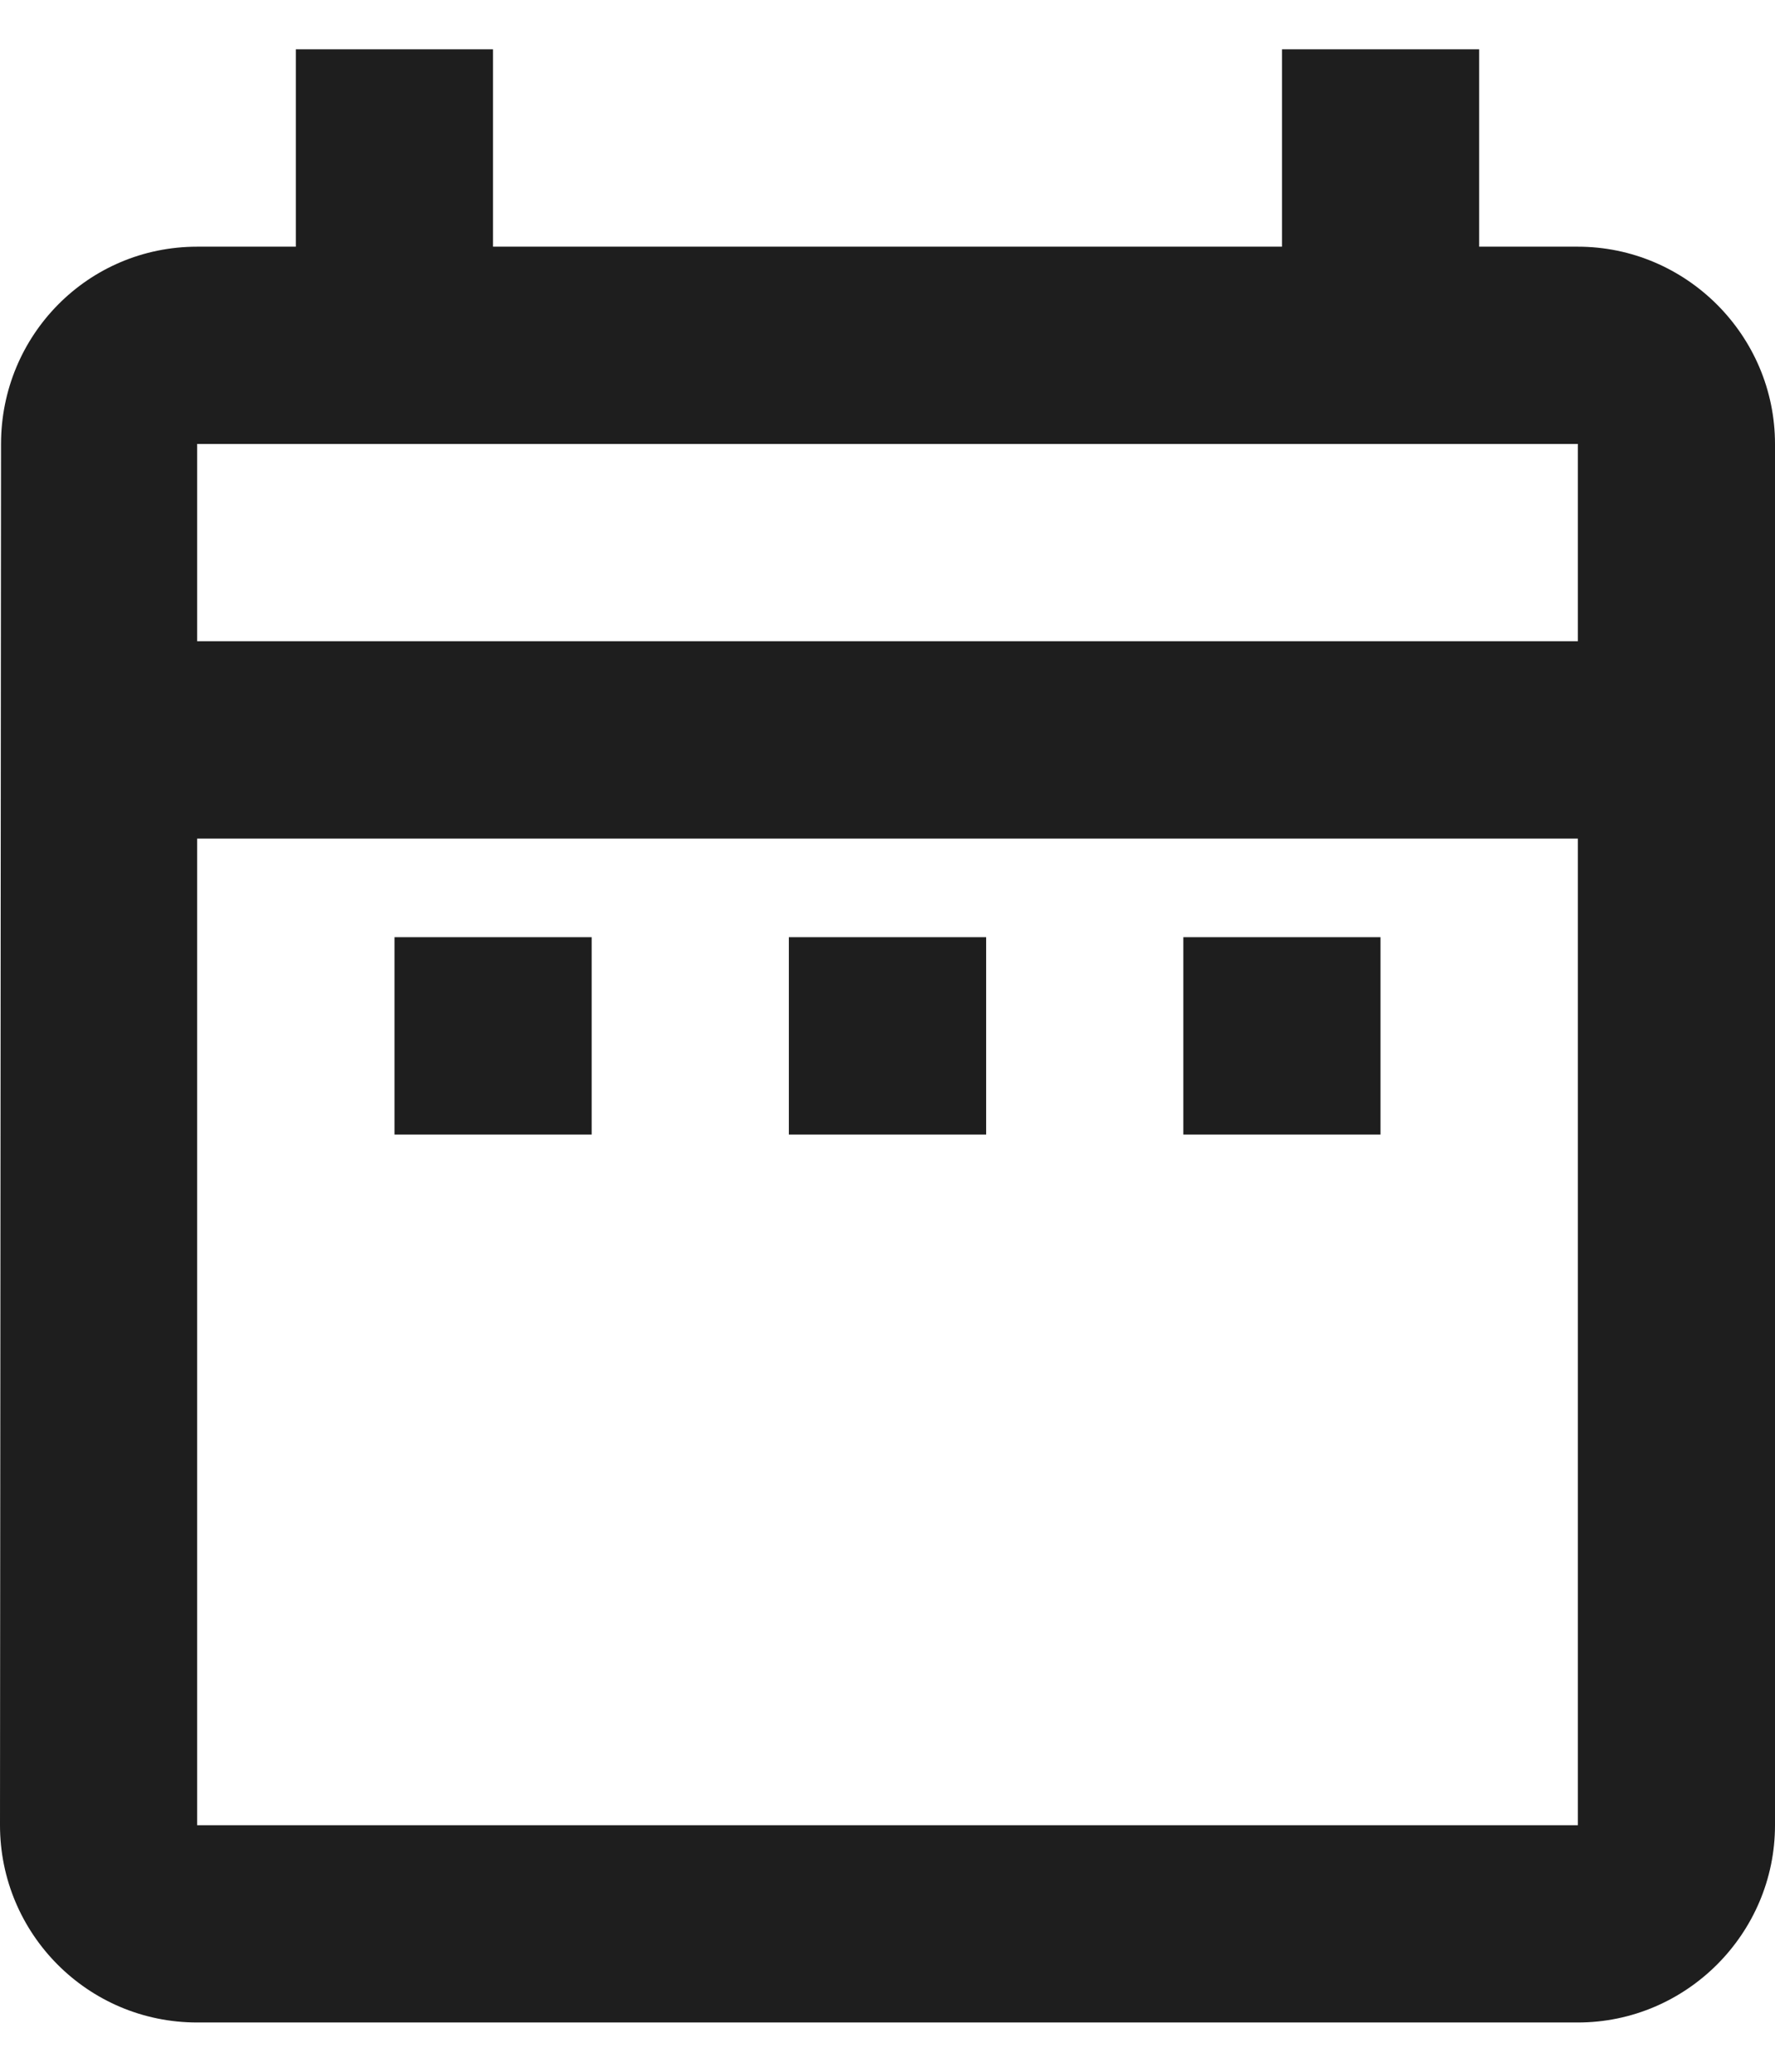 <svg width="12" height="14" viewBox="0 0 12 14" fill="none" xmlns="http://www.w3.org/2000/svg">
<path d="M2.667 6.333H4V7.667H2.667V6.333ZM12 3V12.334C12 13.067 11.4 13.667 10.667 13.667H1.333C0.593 13.667 0 13.067 0 12.334L0.007 3C0.007 2.267 0.593 1.667 1.333 1.667H2V0.333H3.333V1.667H8.667V0.333H10V1.667H10.667C11.4 1.667 12 2.267 12 3ZM1.333 4.333H10.667V3H1.333V4.333ZM10.667 12.334V5.667H1.333V12.334H10.667ZM8 7.667H9.333V6.333H8V7.667ZM5.333 7.667H6.667V6.333H5.333V7.667Z" fill="#1E1E1E"/>
</svg>
